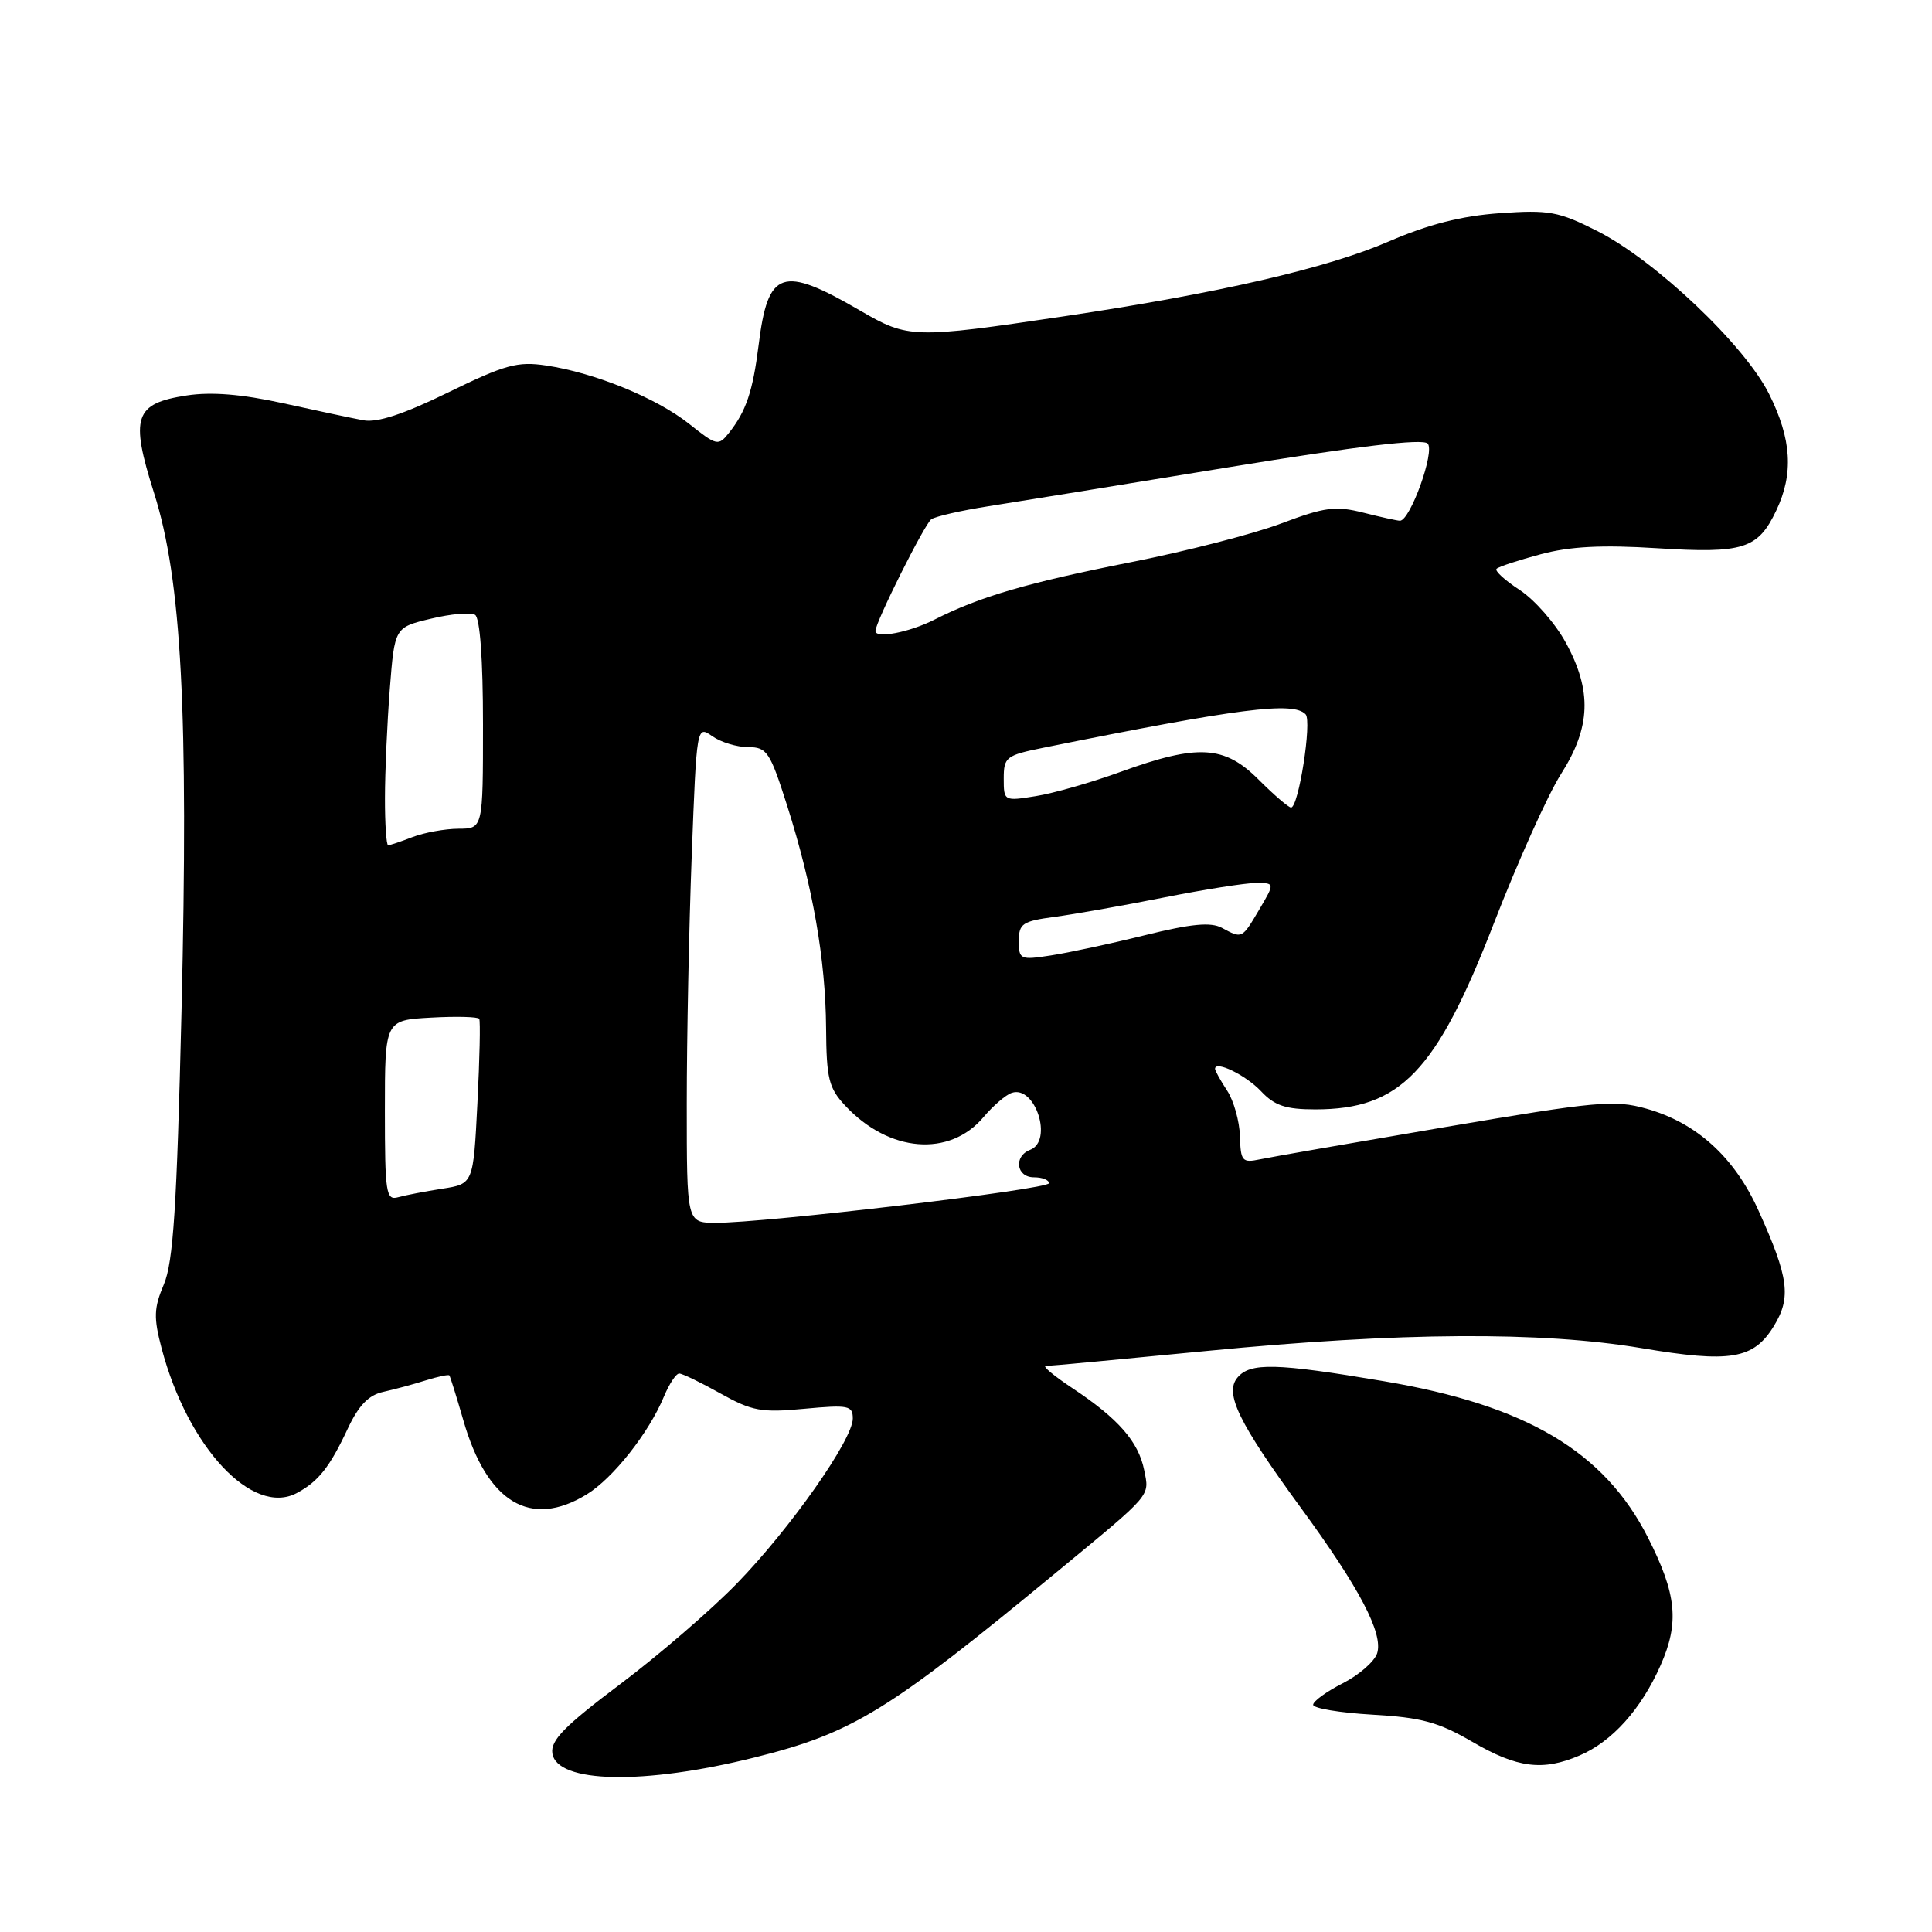 <?xml version="1.0" encoding="UTF-8" standalone="no"?>
<!DOCTYPE svg PUBLIC "-//W3C//DTD SVG 1.1//EN" "http://www.w3.org/Graphics/SVG/1.1/DTD/svg11.dtd" >
<svg xmlns="http://www.w3.org/2000/svg" xmlns:xlink="http://www.w3.org/1999/xlink" version="1.1" viewBox="0 0 256 256">
 <g >
 <path fill="currentColor"
d=" M 100.00 232.87 C 113.03 229.62 117.64 226.78 140.11 208.23 C 152.77 197.78 152.31 198.32 151.61 194.80 C 150.85 191.02 148.19 187.98 142.10 183.94 C 139.66 182.32 138.07 181.00 138.58 181.00 C 139.09 181.00 148.72 180.10 160.00 179.00 C 185.46 176.52 204.21 176.40 217.53 178.64 C 229.29 180.62 232.35 180.11 235.04 175.72 C 237.37 171.93 237.03 169.31 233.03 160.45 C 229.83 153.33 224.81 148.77 218.14 146.90 C 213.91 145.71 211.56 145.93 191.50 149.34 C 179.40 151.40 168.35 153.32 166.95 153.62 C 164.60 154.11 164.39 153.87 164.30 150.55 C 164.24 148.57 163.48 145.85 162.60 144.51 C 161.72 143.17 161.00 141.87 161.00 141.63 C 161.00 140.47 165.08 142.46 167.09 144.59 C 168.88 146.50 170.36 147.00 174.27 147.00 C 185.55 147.00 190.31 142.05 197.94 122.36 C 201.11 114.19 205.11 105.27 206.85 102.55 C 210.79 96.36 210.97 91.54 207.47 85.14 C 206.08 82.59 203.33 79.46 201.37 78.18 C 199.41 76.90 198.03 75.64 198.30 75.37 C 198.57 75.09 201.20 74.23 204.15 73.44 C 208.03 72.40 212.26 72.18 219.56 72.64 C 231.03 73.36 232.94 72.75 235.37 67.63 C 237.68 62.77 237.40 58.19 234.42 52.22 C 231.20 45.75 219.36 34.52 211.64 30.61 C 206.51 28.02 205.26 27.79 198.73 28.25 C 193.64 28.61 189.30 29.72 184.06 31.98 C 175.84 35.55 161.36 38.88 140.93 41.92 C 121.03 44.88 120.35 44.86 114.00 41.17 C 103.60 35.12 101.76 35.74 100.52 45.73 C 99.75 51.87 98.86 54.50 96.60 57.35 C 95.19 59.12 94.98 59.08 91.32 56.17 C 87.00 52.74 78.81 49.39 72.36 48.43 C 68.58 47.86 66.92 48.32 59.41 51.99 C 53.48 54.89 49.97 56.04 48.15 55.69 C 46.69 55.42 41.90 54.40 37.50 53.43 C 32.03 52.23 28.00 51.90 24.75 52.40 C 17.80 53.46 17.21 55.24 20.42 65.35 C 24.06 76.84 24.99 94.34 24.05 134.00 C 23.43 159.94 22.96 167.25 21.71 170.19 C 20.38 173.34 20.34 174.59 21.42 178.69 C 24.89 191.78 33.46 200.95 39.32 197.84 C 42.19 196.31 43.70 194.40 46.10 189.26 C 47.53 186.22 48.85 184.85 50.79 184.43 C 52.28 184.10 54.81 183.42 56.41 182.91 C 58.01 182.41 59.42 182.11 59.54 182.25 C 59.66 182.39 60.49 185.06 61.39 188.18 C 64.52 199.10 70.28 202.57 77.72 198.03 C 81.22 195.89 85.98 189.87 87.98 185.04 C 88.68 183.37 89.58 182.00 90.00 182.00 C 90.41 182.00 92.87 183.19 95.46 184.64 C 99.65 186.98 100.90 187.21 106.59 186.67 C 112.43 186.13 113.00 186.24 113.00 187.97 C 113.00 190.76 104.71 202.55 97.64 209.82 C 94.26 213.30 87.31 219.30 82.19 223.15 C 74.81 228.70 72.94 230.60 73.19 232.32 C 73.76 236.30 85.31 236.54 100.00 232.87 Z  M 209.28 232.62 C 213.62 230.77 217.45 226.50 220.04 220.65 C 222.54 214.99 222.17 211.25 218.38 203.77 C 212.58 192.32 202.27 186.21 183.38 183.02 C 169.07 180.60 165.64 180.52 163.96 182.55 C 162.23 184.63 164.12 188.50 172.37 199.79 C 180.16 210.43 183.31 216.45 182.48 219.07 C 182.13 220.15 180.09 221.94 177.93 223.04 C 175.77 224.14 174.00 225.42 174.00 225.89 C 174.00 226.36 177.53 226.95 181.84 227.20 C 188.34 227.57 190.61 228.19 195.09 230.80 C 201.04 234.27 204.42 234.70 209.28 232.62 Z  M 91.00 146.25 C 91.00 137.59 91.30 122.76 91.66 113.30 C 92.31 96.17 92.32 96.11 94.38 97.55 C 95.51 98.35 97.66 99.00 99.14 99.00 C 101.62 99.00 102.03 99.61 104.30 106.75 C 107.70 117.45 109.39 127.12 109.46 136.18 C 109.51 142.94 109.81 144.17 112.01 146.52 C 117.80 152.72 125.83 153.37 130.33 148.01 C 131.59 146.52 133.27 145.07 134.06 144.81 C 137.18 143.76 139.57 151.18 136.50 152.36 C 134.28 153.21 134.66 156.00 137.00 156.00 C 138.10 156.00 139.00 156.35 139.00 156.78 C 139.00 157.59 101.23 162.07 94.75 162.03 C 91.00 162.00 91.00 162.00 91.00 146.25 Z  M 51.00 147.16 C 51.00 135.18 51.00 135.18 57.10 134.84 C 60.45 134.65 63.33 134.73 63.50 135.00 C 63.67 135.28 63.56 140.31 63.26 146.19 C 62.72 156.87 62.72 156.87 58.61 157.51 C 56.35 157.86 53.71 158.37 52.75 158.64 C 51.15 159.09 51.00 158.09 51.00 147.16 Z  M 135.00 124.69 C 135.00 122.38 135.48 122.06 139.75 121.49 C 142.36 121.14 148.86 119.99 154.19 118.93 C 159.52 117.87 165.02 117.00 166.41 117.00 C 168.93 117.00 168.93 117.00 166.87 120.50 C 164.55 124.43 164.61 124.40 161.90 122.94 C 160.43 122.16 157.84 122.40 151.71 123.92 C 147.20 125.04 141.59 126.24 139.25 126.60 C 135.18 127.23 135.00 127.14 135.00 124.69 Z  M 51.01 105.75 C 51.01 102.31 51.30 95.82 51.65 91.32 C 52.29 83.13 52.29 83.13 57.10 81.98 C 59.74 81.34 62.38 81.11 62.95 81.47 C 63.60 81.87 64.00 87.39 64.00 95.96 C 64.00 109.80 64.00 109.80 60.75 109.81 C 58.96 109.82 56.23 110.32 54.68 110.91 C 53.14 111.51 51.67 112.00 51.43 112.00 C 51.20 112.00 51.00 109.19 51.01 105.75 Z  M 166.77 103.30 C 162.23 98.76 158.74 98.56 148.50 102.27 C 144.65 103.67 139.59 105.12 137.25 105.49 C 133.04 106.17 133.00 106.15 133.00 103.16 C 133.00 100.32 133.31 100.08 138.25 99.08 C 164.20 93.84 171.37 92.92 173.00 94.65 C 173.86 95.56 172.07 107.00 171.07 107.00 C 170.74 107.00 168.80 105.33 166.77 103.30 Z  M 116.00 83.61 C 116.00 82.44 122.53 69.39 123.41 68.80 C 123.98 68.42 127.38 67.64 130.97 67.08 C 134.56 66.52 148.90 64.19 162.83 61.91 C 179.93 59.11 188.49 58.09 189.17 58.77 C 190.18 59.78 186.86 69.00 185.50 69.00 C 185.16 69.00 182.98 68.52 180.65 67.93 C 176.96 67.00 175.54 67.19 169.77 69.36 C 166.12 70.74 157.23 73.03 150.01 74.46 C 136.13 77.21 129.83 79.05 123.79 82.12 C 120.49 83.79 116.00 84.65 116.00 83.61 Z "/>
</g>
</svg>